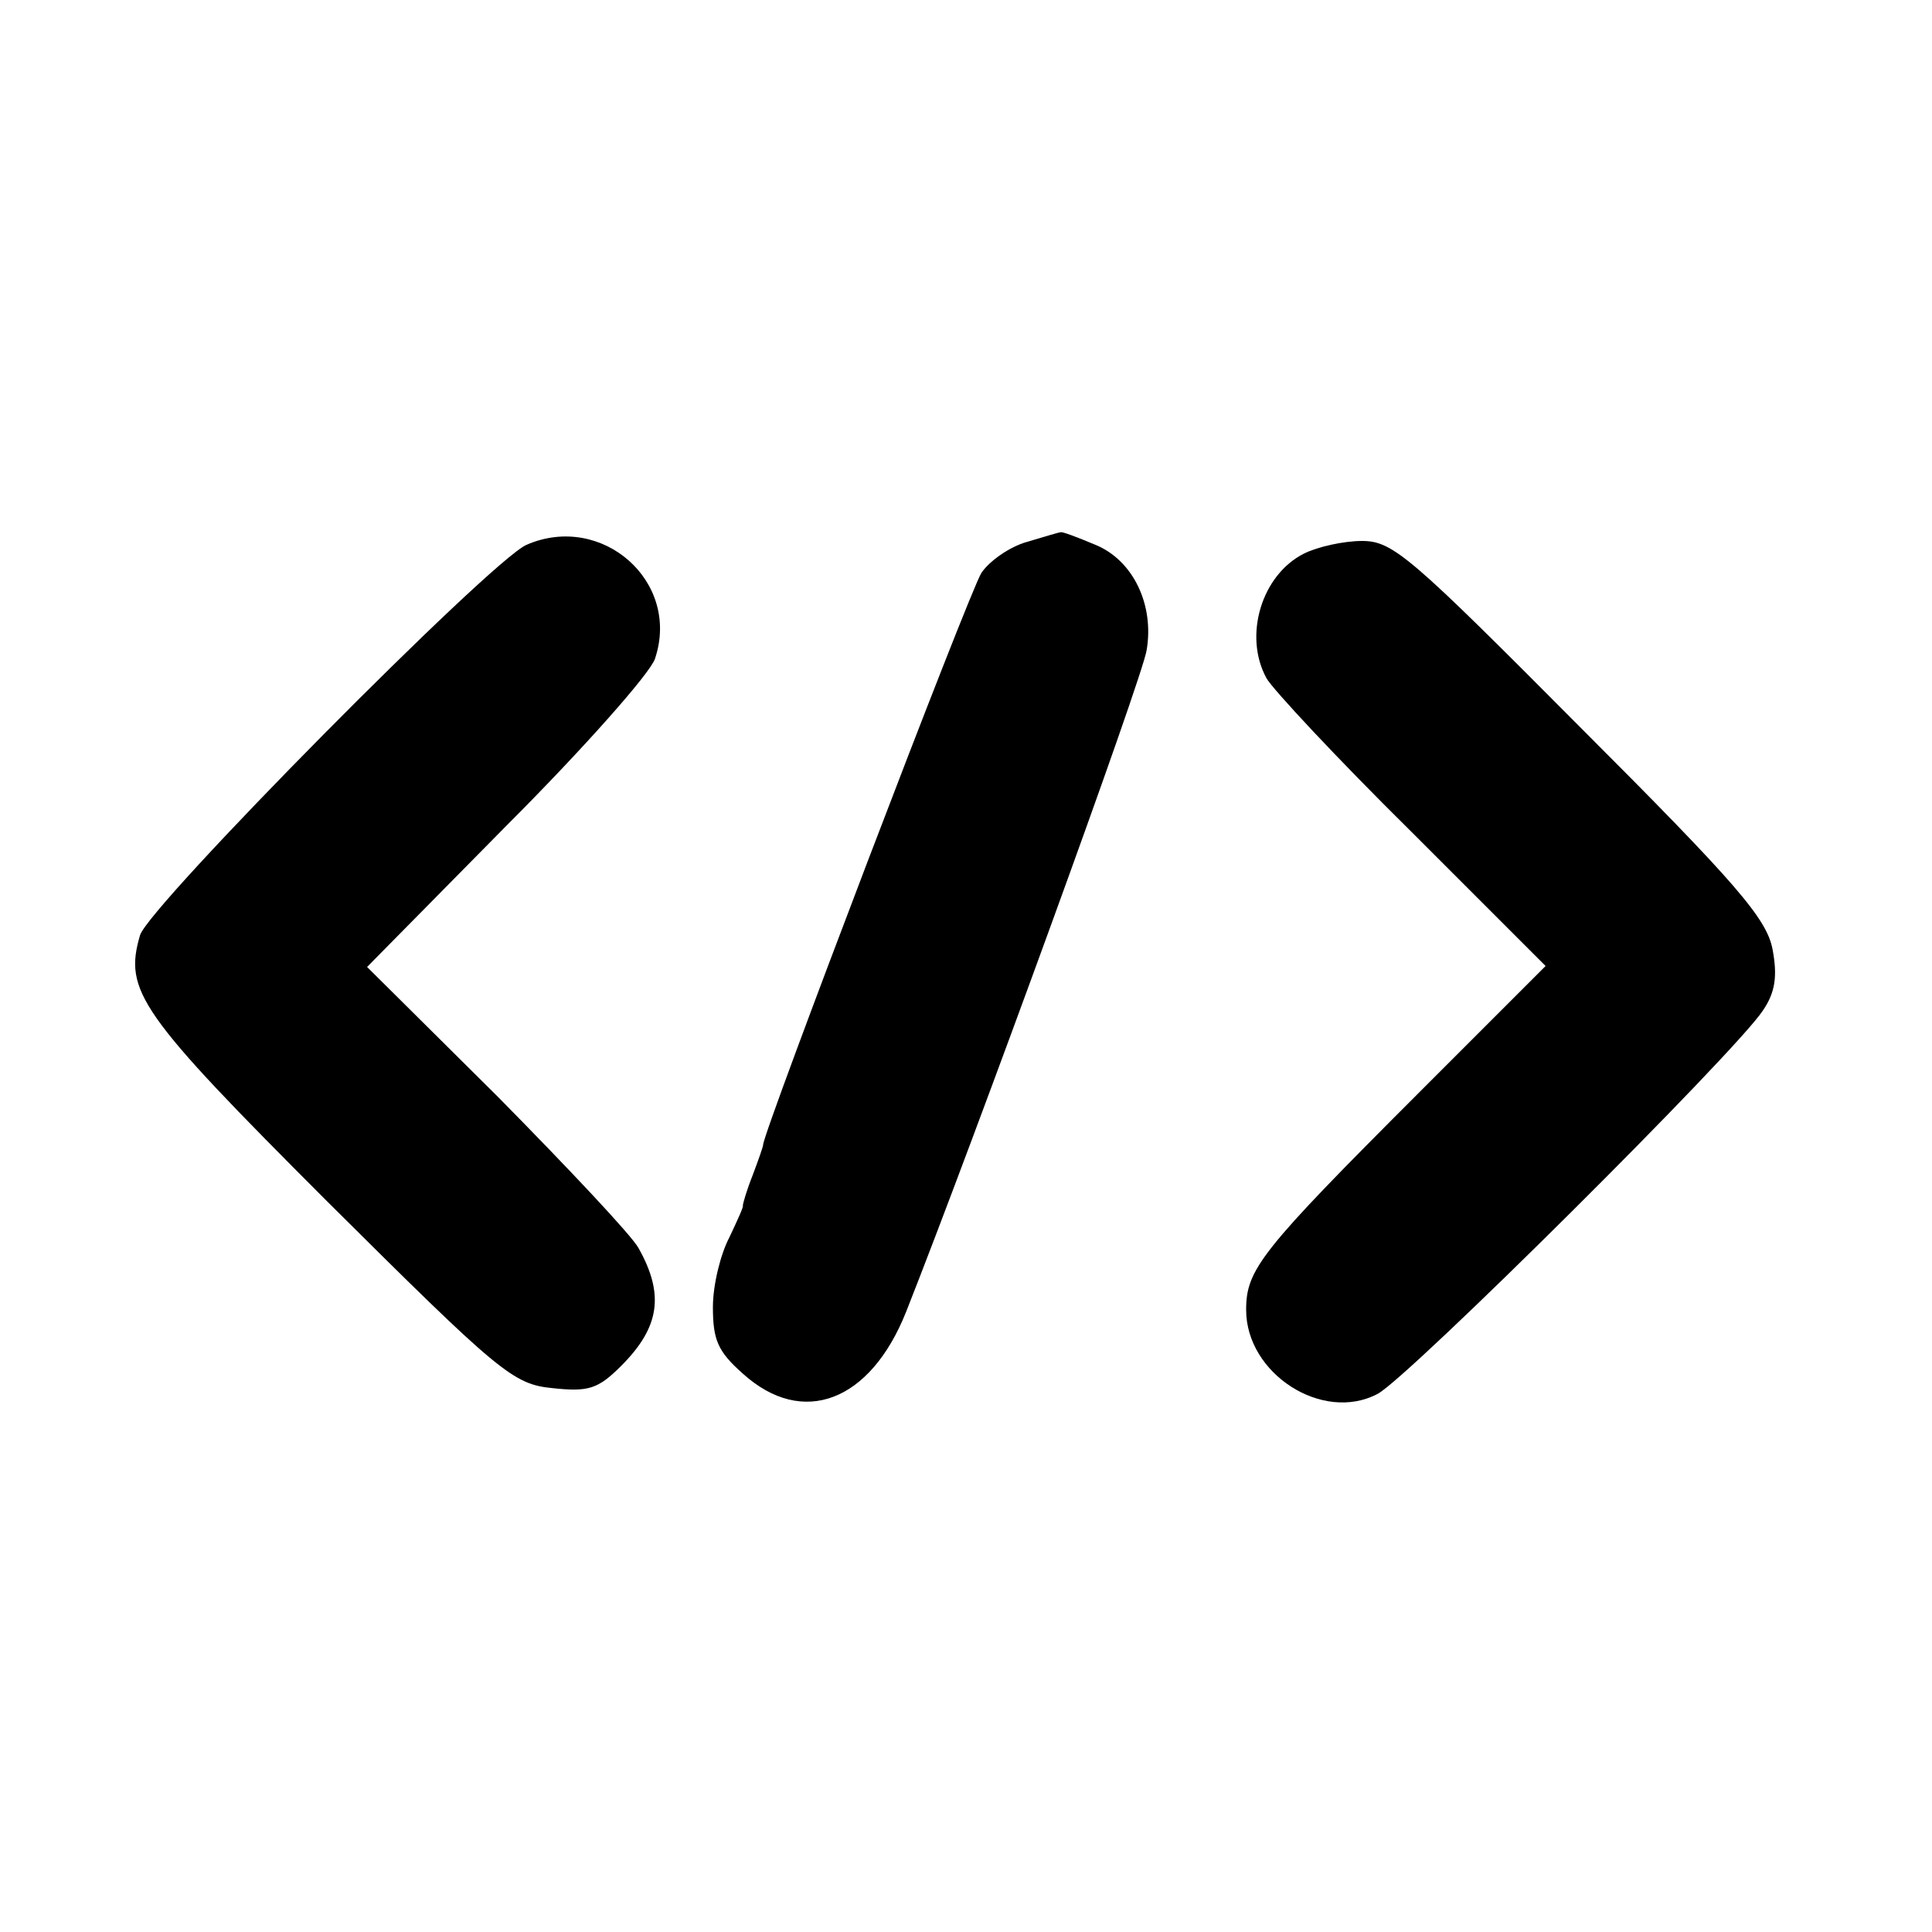 <?xml version="1.0" standalone="no"?>
<!DOCTYPE svg PUBLIC "-//W3C//DTD SVG 20010904//EN"
 "http://www.w3.org/TR/2001/REC-SVG-20010904/DTD/svg10.dtd">
<svg version="1.0" xmlns="http://www.w3.org/2000/svg"
 width="200pt" height="200pt" viewBox="0 0 200 200"
 preserveAspectRatio="xMidYMid meet">
<g transform="translate(0,200) scale(0.1,-0.1)"
fill="#000000" stroke="none">
<path d="M545 1436 c-38 -17 -390 -373 -400 -404 -17 -58 -1 -81 194 -276 178
-177 192 -189 233 -193 37 -4 47 -1 71 23 40 40 45 74 18 122 -7 13 -73 83
-146 157 l-135 134 144 146 c80 80 149 158 154 173 27 80 -55 152 -133 118z"/>
<path d="M1063 1439 c-18 -5 -39 -20 -47 -32 -12 -18 -226 -579 -226 -592 0
-2 -5 -16 -11 -32 -6 -15 -10 -29 -10 -31 1 -1 -6 -16 -14 -33 -9 -17 -17 -49
-17 -72 0 -34 5 -46 31 -69 62 -56 132 -29 169 64 70 177 245 657 249 685 8
47 -14 93 -53 109 -19 8 -35 14 -36 13 -2 0 -18 -5 -35 -10z"/>
<path d="M1350 1427 c-44 -22 -63 -85 -39 -129 6 -11 73 -83 150 -159 l139
-139 -132 -132 c-163 -163 -178 -182 -178 -224 0 -66 79 -117 136 -87 31 16
371 354 399 397 13 19 15 36 10 63 -6 32 -37 68 -199 230 -176 177 -194 193
-226 193 -19 0 -46 -6 -60 -13z"/>
</g>
</svg>
